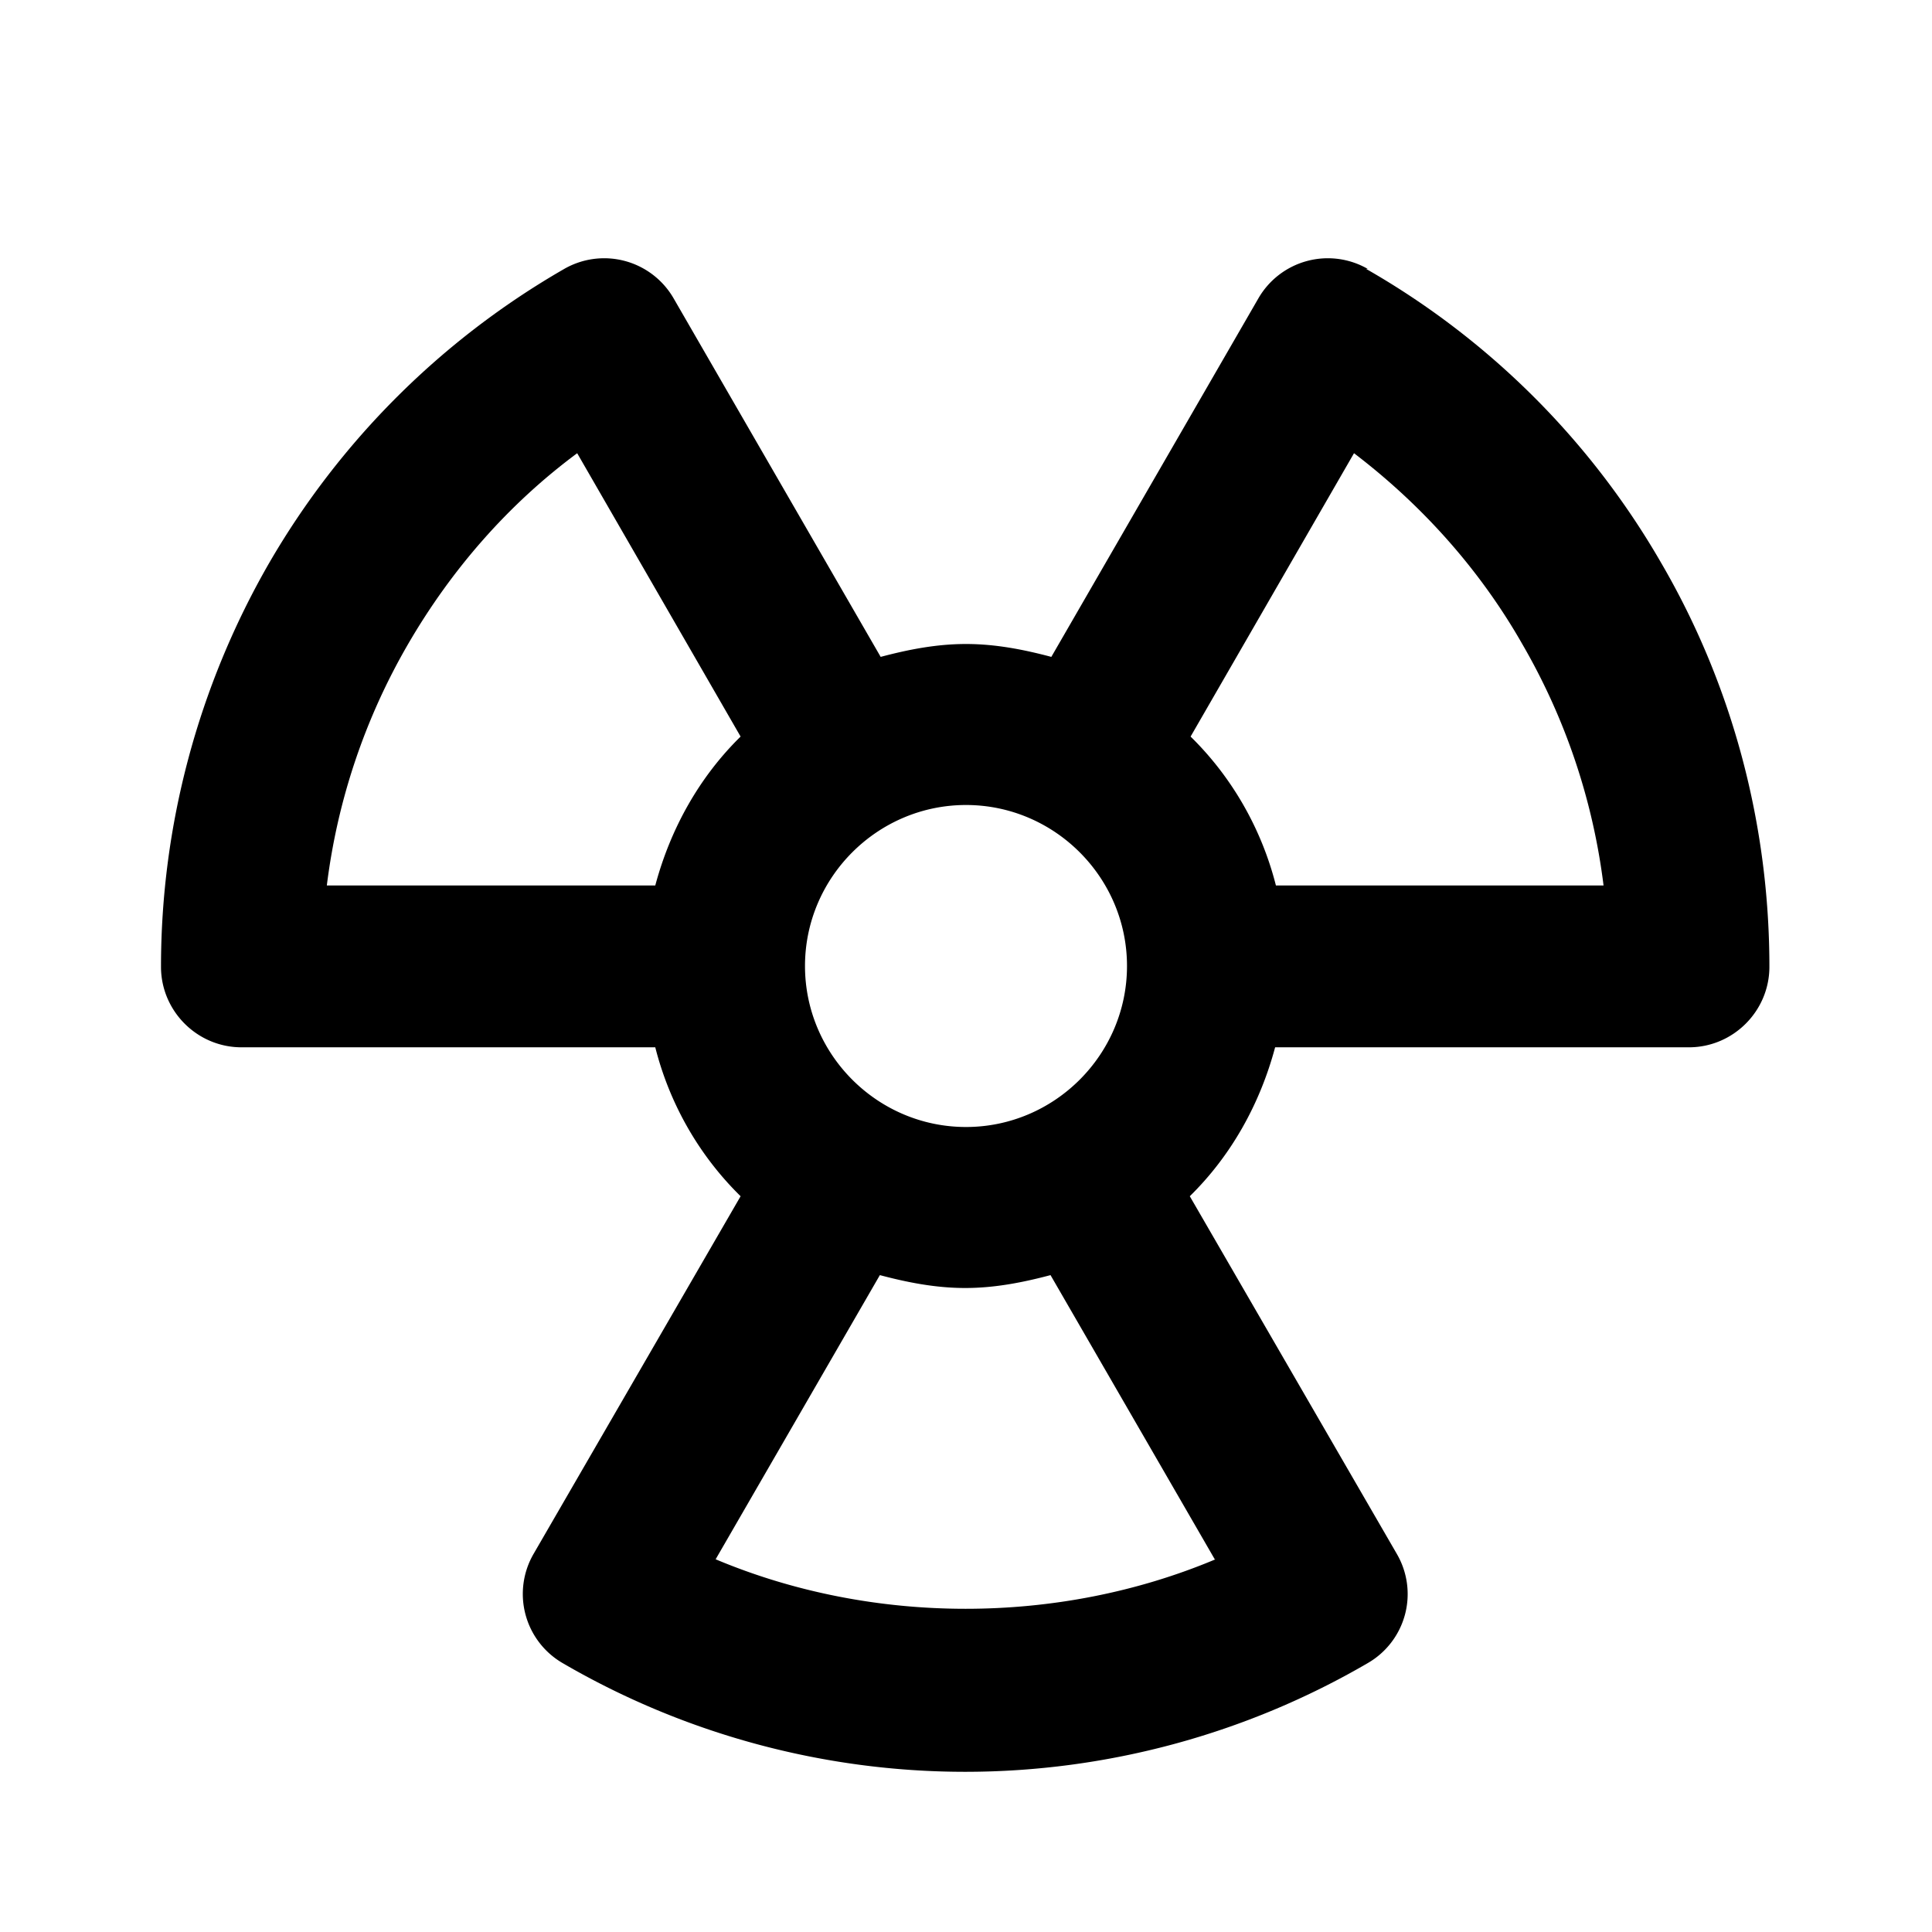 <svg xmlns="http://www.w3.org/2000/svg" width="24" height="24"><!--Boxicons v3.0 https://boxicons.com | License  https://docs.boxicons.com/free--><path d="M16.99 3.34a.996.996 0 0 0-1.36.37l-2.57 4.45C12.72 8.07 12.37 8 12 8s-.72.07-1.06.16L8.37 3.71a.996.996 0 0 0-1.36-.37A10 10 0 0 0 3.34 7C2.46 8.53 2 10.26 2 12.01c0 .55.45 1 1 1h5.14c.18.71.55 1.35 1.06 1.85L6.63 19.3a.993.993 0 0 0 .36 1.36c1.51.88 3.24 1.35 5 1.35s3.49-.47 5-1.35a.99.99 0 0 0 .36-1.36l-2.57-4.44c.51-.5.87-1.14 1.06-1.85h5.14c.55 0 1-.45 1-1 0-1.75-.45-3.48-1.34-5.01a9.9 9.9 0 0 0-3.67-3.66ZM14 12c0 1.1-.9 2-2 2s-2-.9-2-2 .9-2 2-2 2 .9 2 2m-5.86-1H4.06c.13-1.05.47-2.07 1.01-3s1.25-1.74 2.1-2.37L9.2 9.15c-.51.5-.87 1.14-1.06 1.85m6.96 8.37c-1.95.82-4.26.82-6.21 0l2.04-3.53c.34.09.69.16 1.06.16s.72-.07 1.06-.16l2.04 3.53Zm.75-8.37c-.18-.71-.55-1.35-1.06-1.85l2.03-3.52c.84.64 1.56 1.44 2.09 2.37.54.93.88 1.95 1.01 3h-4.08Z"/></svg>